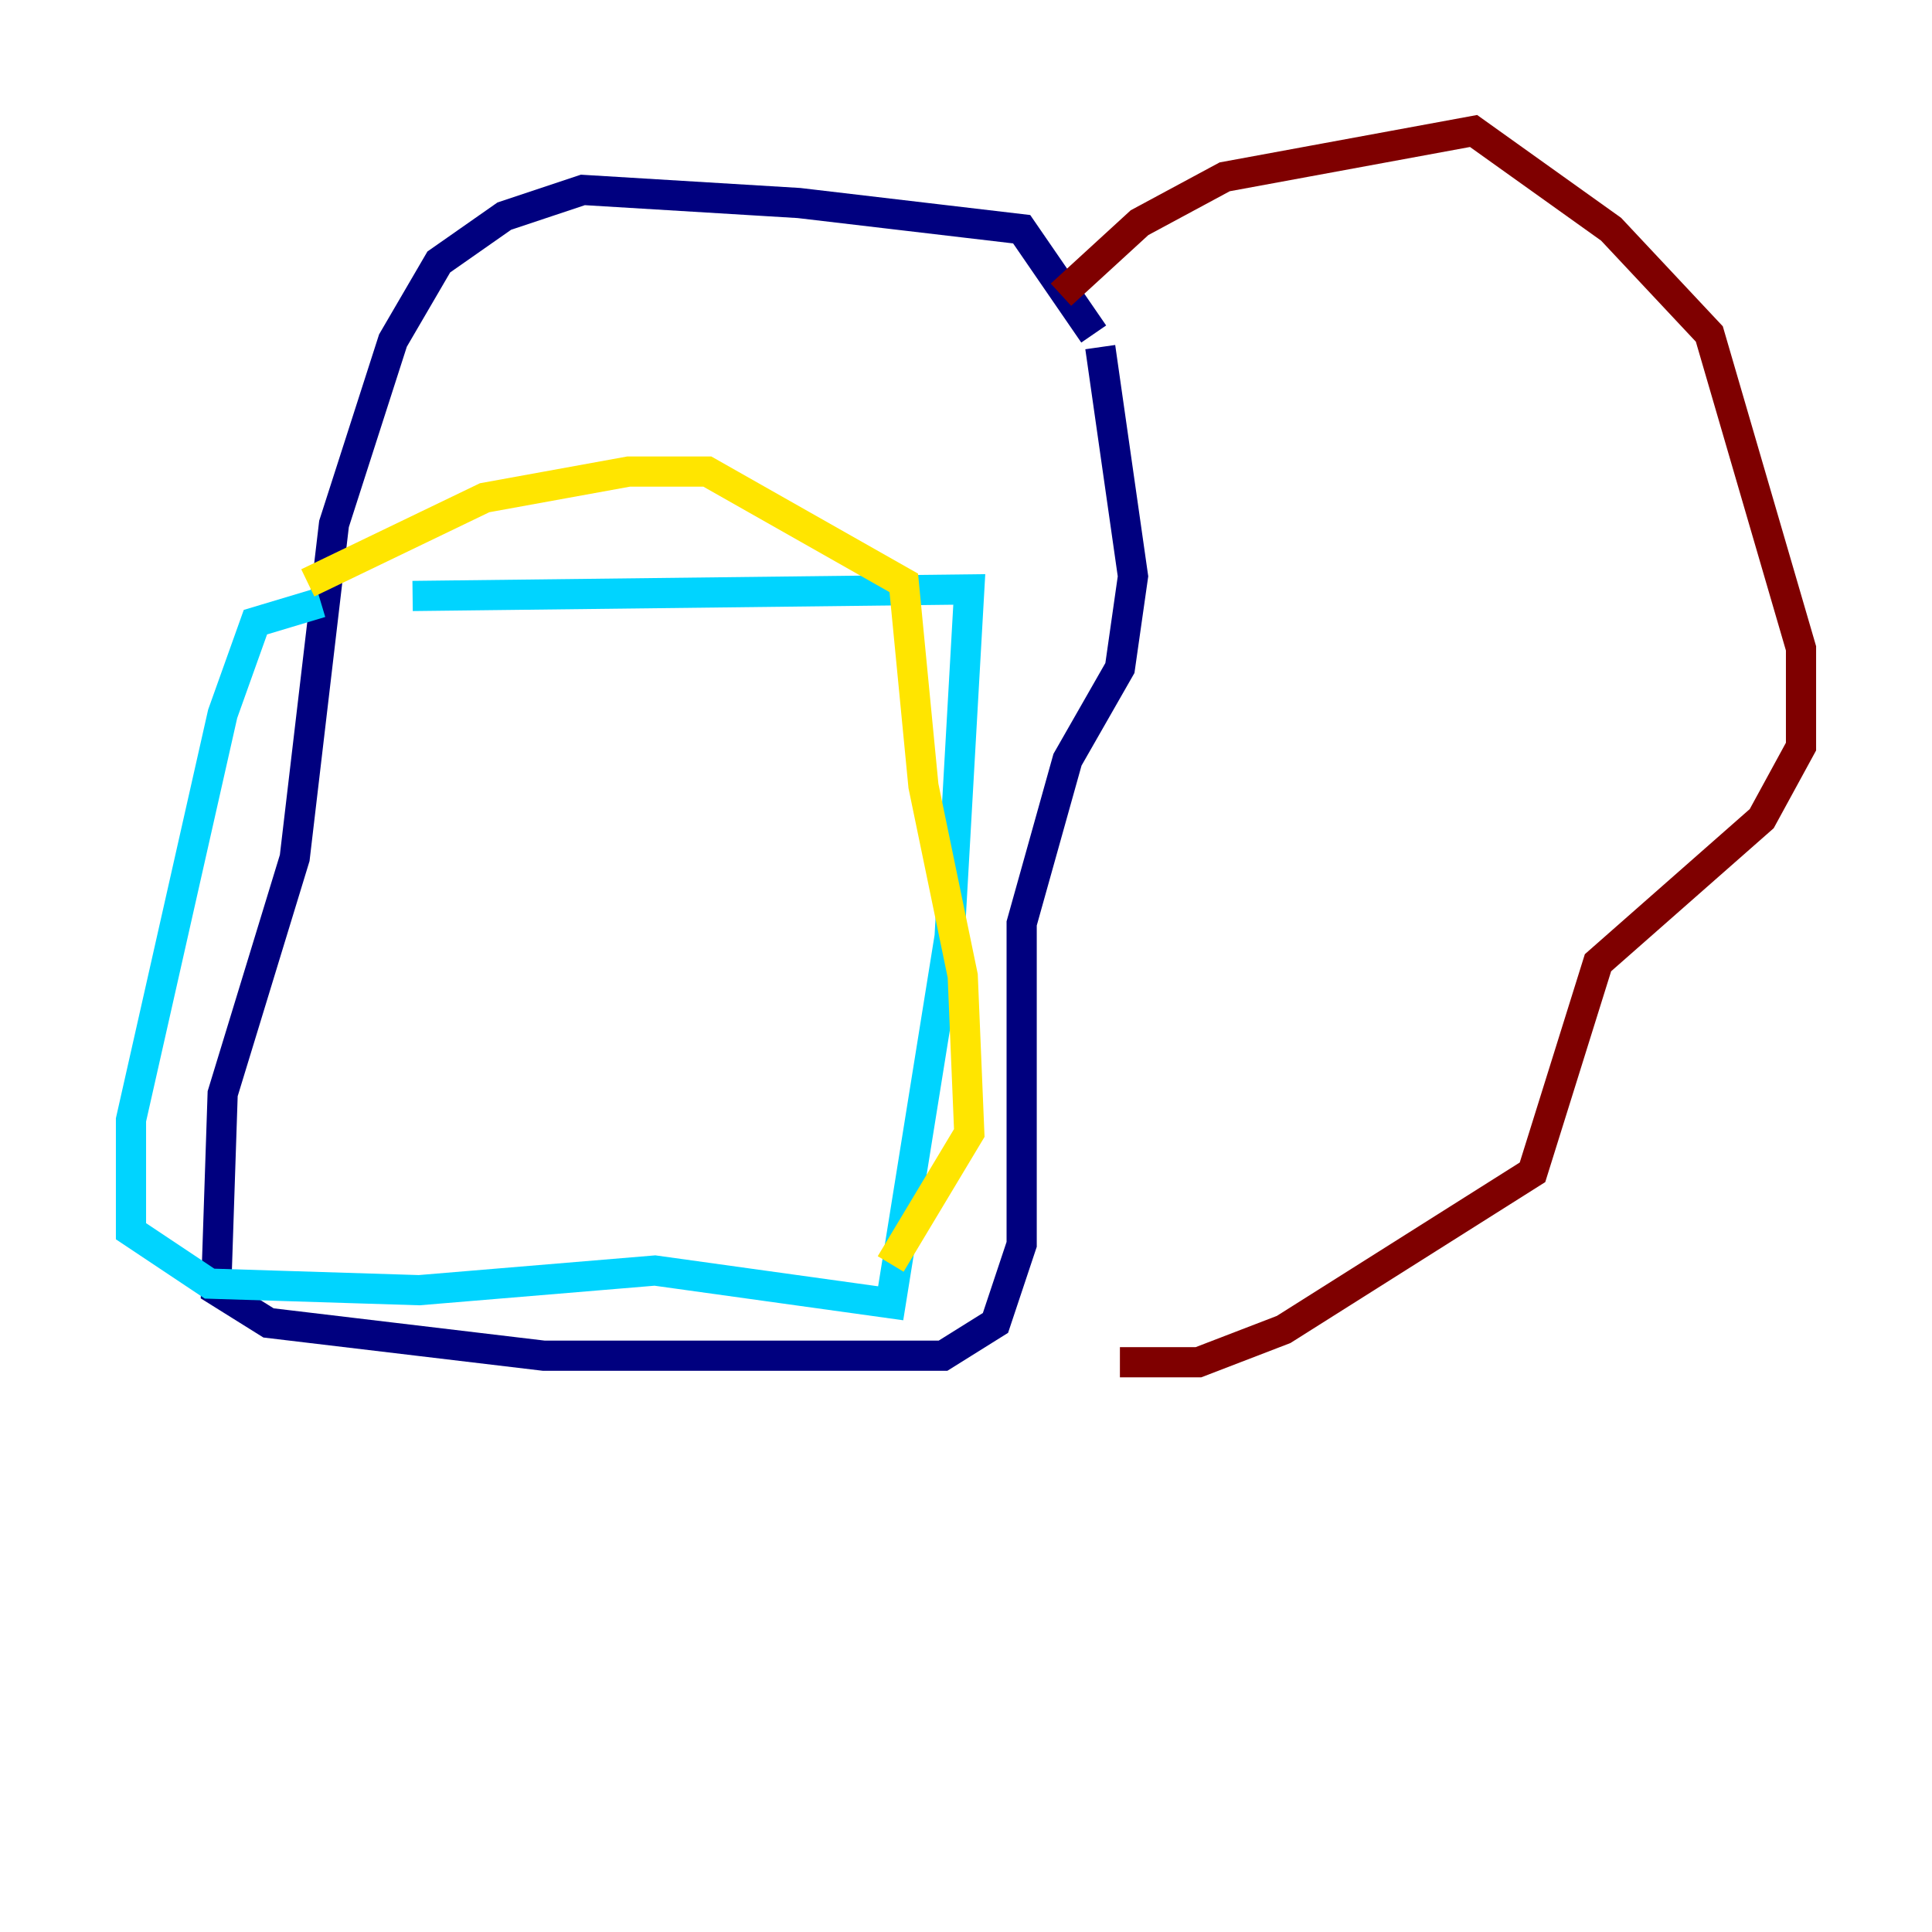 <?xml version="1.0" encoding="utf-8" ?>
<svg baseProfile="tiny" height="128" version="1.2" viewBox="0,0,128,128" width="128" xmlns="http://www.w3.org/2000/svg" xmlns:ev="http://www.w3.org/2001/xml-events" xmlns:xlink="http://www.w3.org/1999/xlink"><defs /><polyline fill="none" points="72.461,22.129 67.688,15.186 52.936,13.451 38.617,12.583 33.41,14.319 29.071,17.356 26.034,22.563 22.129,34.712 19.525,56.841 14.752,72.461 14.319,85.478 17.79,87.647 36.014,89.817 62.481,89.817 65.953,87.647 67.688,82.441 67.688,61.18 70.725,50.332 74.197,44.258 75.064,38.183 72.895,22.997" stroke="#00007f" stroke-width="2" /><polyline fill="none" points="21.261,39.919 16.922,41.22 14.752,47.295 8.678,74.197 8.678,81.573 13.885,85.044 27.77,85.478 43.39,84.176 59.01,86.346 62.915,62.047 64.217,39.051 27.336,39.485" stroke="#00d4ff" stroke-width="2" /><polyline fill="none" points="20.393,38.617 32.108,32.976 41.654,31.241 46.861,31.241 59.878,38.617 61.18,52.068 63.783,64.651 64.217,75.064 59.01,83.742" stroke="#ffe500" stroke-width="2" /><polyline fill="none" points="70.291,19.525 75.498,14.752 81.139,11.715 97.627,8.678 106.739,15.186 113.248,22.129 119.322,42.956 119.322,49.464 116.719,54.237 105.871,63.783 101.532,77.668 85.044,88.081 79.403,90.251 74.197,90.251" stroke="#7f0000" stroke-width="2" /></svg>